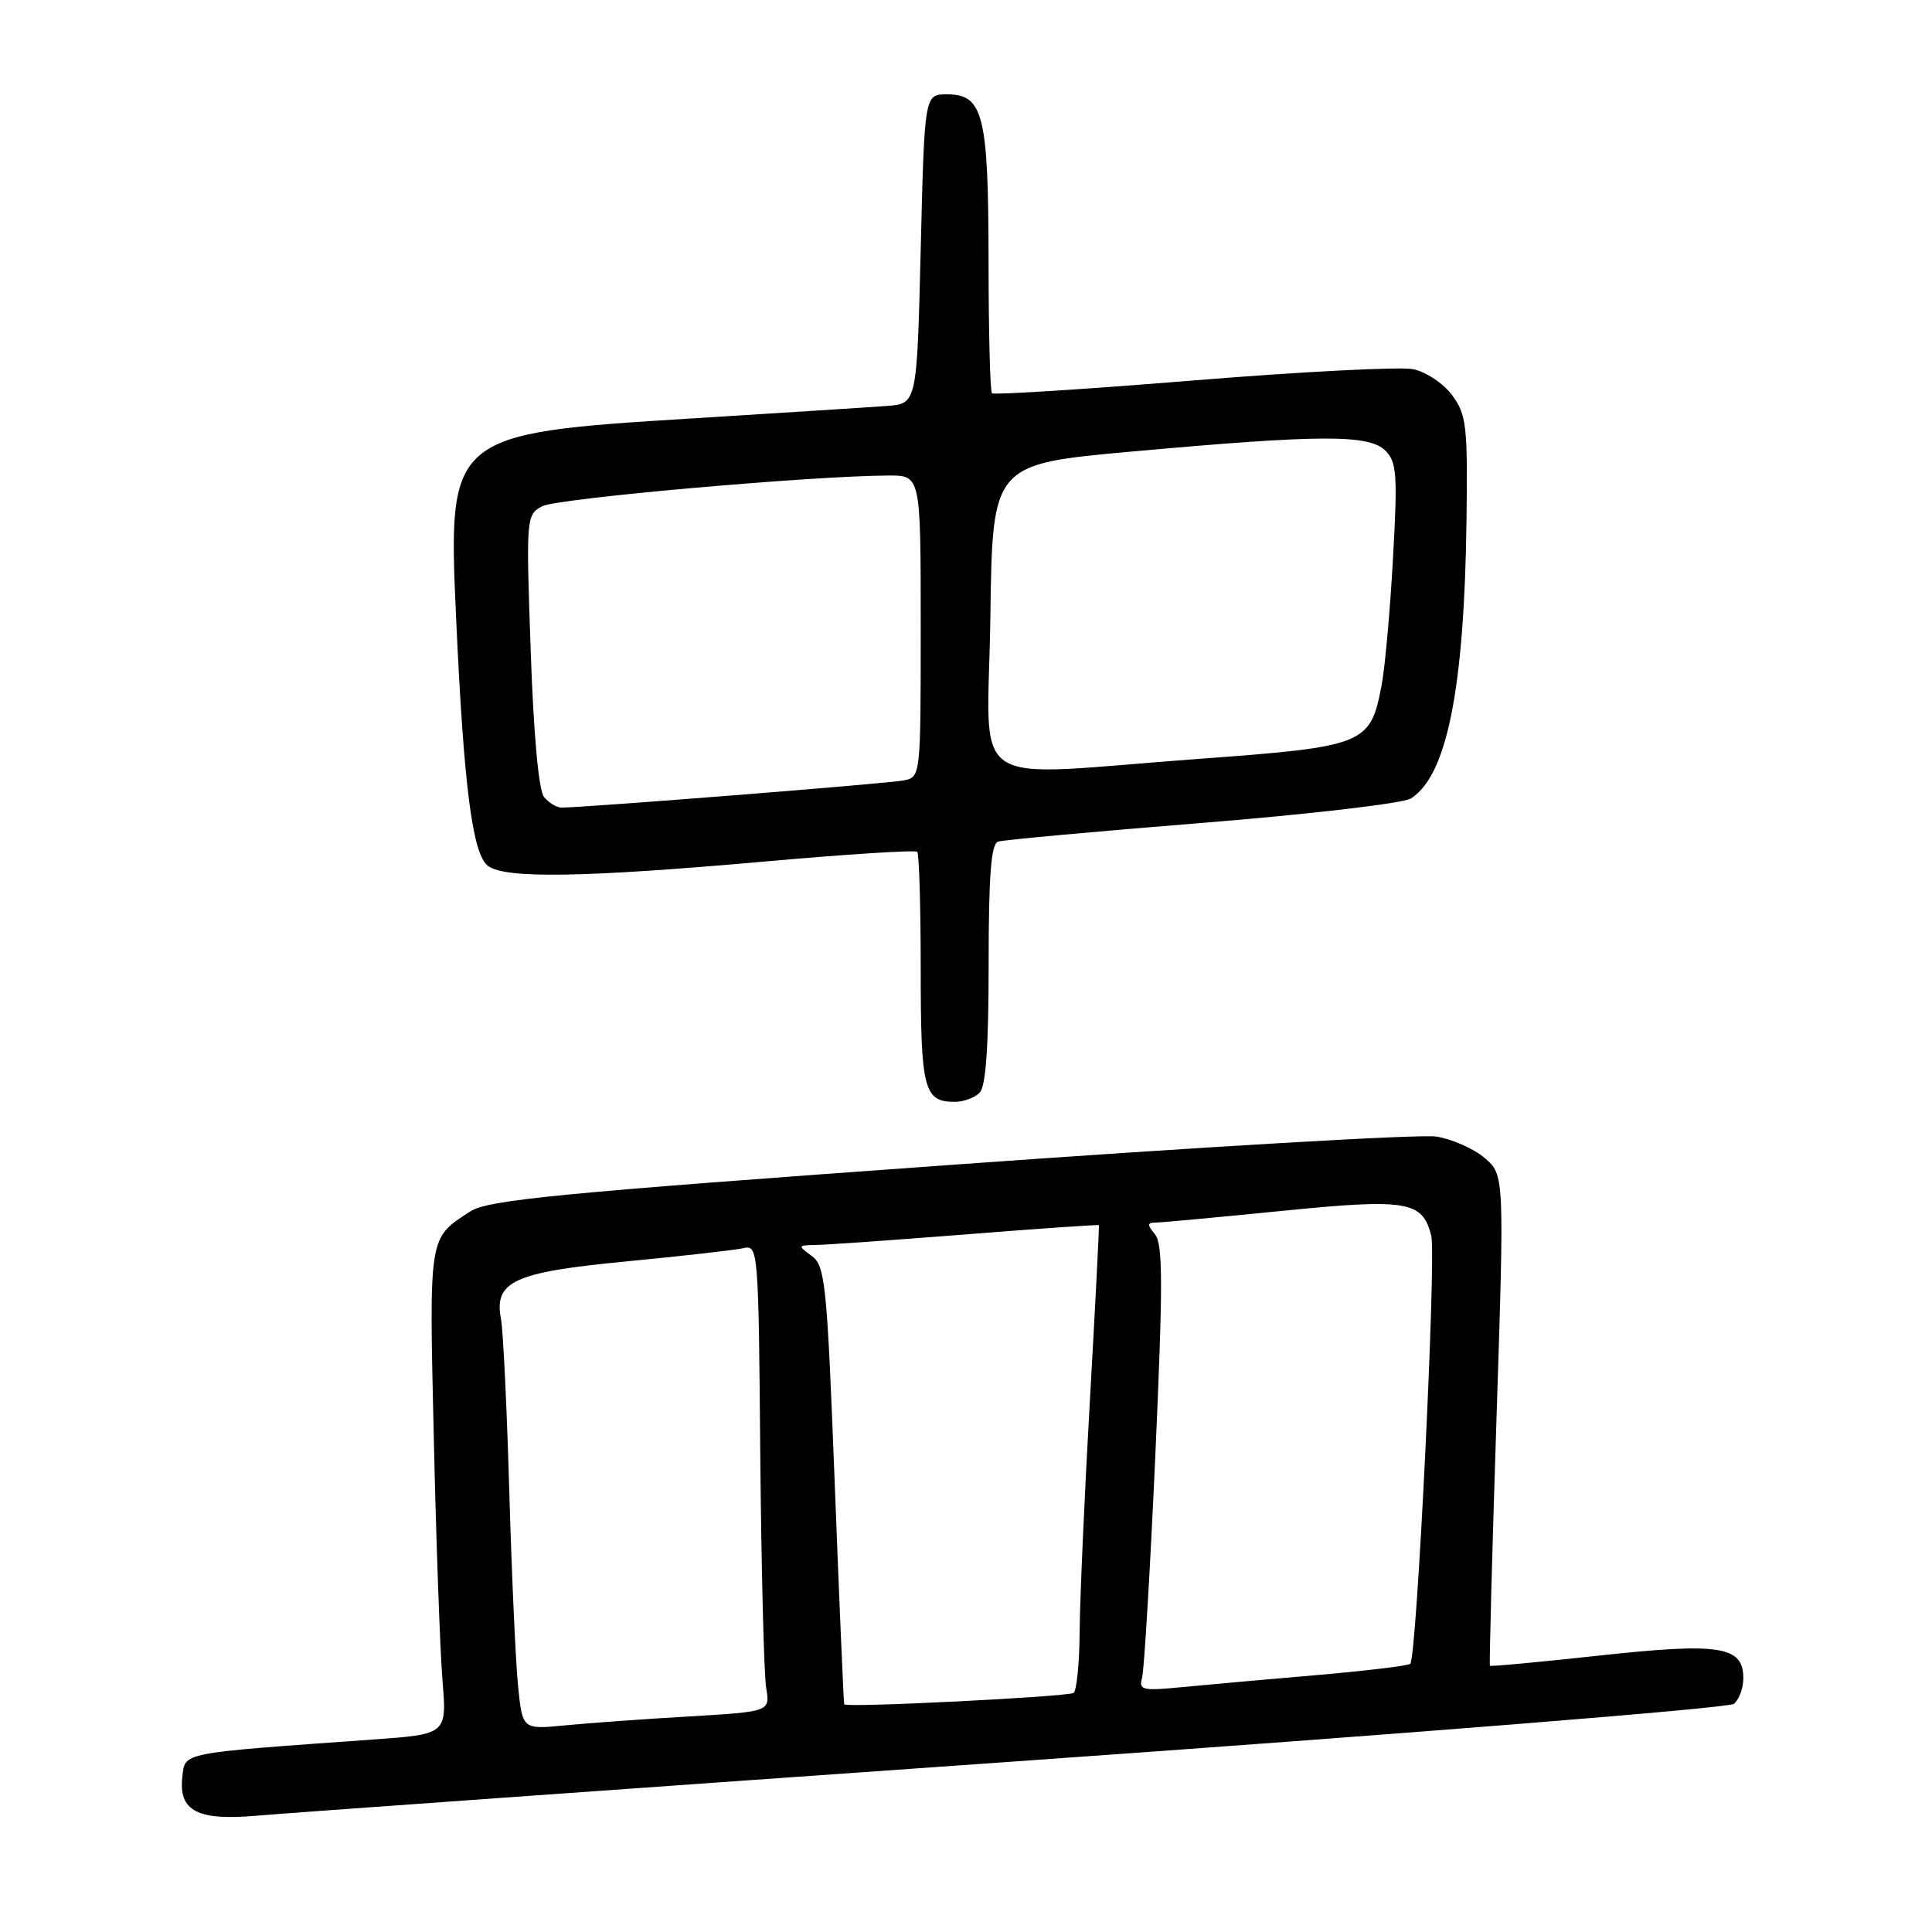 <?xml version="1.0" encoding="UTF-8" standalone="no"?>
<!DOCTYPE svg PUBLIC "-//W3C//DTD SVG 1.1//EN" "http://www.w3.org/Graphics/SVG/1.1/DTD/svg11.dtd" >
<svg xmlns="http://www.w3.org/2000/svg" xmlns:xlink="http://www.w3.org/1999/xlink" version="1.1" viewBox="0 0 256 256">
 <g >
 <path fill="currentColor"
d=" M 134.50 233.40 C 186.20 229.76 229.06 226.33 229.75 225.77 C 230.44 225.21 231.00 223.68 231.00 222.36 C 231.00 218.12 227.87 217.63 211.94 219.37 C 204.05 220.23 197.52 220.84 197.42 220.72 C 197.32 220.60 197.71 205.92 198.29 188.10 C 199.34 155.69 199.34 155.69 196.73 153.44 C 195.29 152.21 192.40 150.93 190.31 150.60 C 188.21 150.27 159.18 151.96 125.78 154.37 C 73.70 158.11 64.66 158.99 62.28 160.54 C 56.77 164.13 56.86 163.53 57.48 190.50 C 57.79 204.25 58.31 218.72 58.63 222.65 C 59.22 229.80 59.22 229.80 49.36 230.50 C 23.63 232.34 24.54 232.16 24.16 235.45 C 23.65 239.97 26.16 241.28 34.00 240.59 C 37.58 240.27 82.80 237.04 134.50 233.40 Z  M 129.80 144.80 C 130.63 143.97 131.00 138.75 131.00 127.77 C 131.00 115.99 131.32 111.83 132.25 111.52 C 132.94 111.29 145.10 110.18 159.29 109.04 C 173.47 107.90 185.91 106.45 186.94 105.81 C 191.72 102.82 194.03 91.29 194.32 68.97 C 194.48 56.39 194.32 54.94 192.41 52.36 C 191.26 50.81 188.94 49.26 187.25 48.92 C 185.57 48.57 172.42 49.25 158.04 50.42 C 143.65 51.59 131.69 52.35 131.44 52.11 C 131.20 51.87 130.99 43.98 130.99 34.58 C 130.97 15.19 130.30 12.50 125.47 12.50 C 122.50 12.50 122.50 12.50 122.00 33.00 C 121.50 53.50 121.50 53.50 117.50 53.79 C 115.30 53.96 103.78 54.69 91.90 55.43 C 59.46 57.44 59.33 57.55 60.44 81.96 C 61.46 104.32 62.61 113.24 64.68 114.75 C 66.99 116.45 77.38 116.28 101.29 114.16 C 112.17 113.19 121.28 112.61 121.54 112.87 C 121.79 113.12 122.00 120.14 122.00 128.47 C 122.00 144.35 122.42 146.00 126.50 146.00 C 127.66 146.00 129.14 145.46 129.80 144.80 Z  M 68.64 223.34 C 68.32 220.13 67.80 208.50 67.48 197.50 C 67.16 186.50 66.67 176.29 66.39 174.82 C 65.42 169.79 68.05 168.57 83.04 167.14 C 90.44 166.43 97.40 165.64 98.50 165.39 C 100.46 164.93 100.51 165.49 100.74 192.71 C 100.88 207.99 101.23 221.92 101.52 223.65 C 102.05 226.80 102.05 226.80 91.28 227.44 C 85.35 227.78 77.96 228.32 74.86 228.62 C 69.22 229.17 69.22 229.17 68.64 223.34 Z  M 111.86 225.83 C 111.79 225.65 111.22 212.53 110.61 196.67 C 109.58 170.00 109.35 167.73 107.56 166.42 C 105.69 165.05 105.70 165.00 108.06 164.97 C 109.40 164.95 118.38 164.32 128.00 163.56 C 137.62 162.80 145.55 162.25 145.61 162.34 C 145.67 162.43 145.14 172.85 144.42 185.50 C 143.70 198.15 143.09 211.96 143.06 216.19 C 143.03 220.42 142.66 224.08 142.25 224.32 C 141.34 224.84 112.06 226.31 111.86 225.83 Z  M 151.33 222.31 C 151.61 221.31 152.40 208.04 153.09 192.80 C 154.10 170.23 154.10 164.82 153.04 163.55 C 151.99 162.28 152.00 162.00 153.13 162.00 C 153.88 161.99 161.36 161.30 169.75 160.46 C 186.48 158.79 188.49 159.12 189.65 163.74 C 190.33 166.47 187.74 219.60 186.87 220.46 C 186.61 220.72 181.02 221.39 174.45 221.96 C 167.88 222.52 159.87 223.24 156.66 223.55 C 151.37 224.07 150.87 223.95 151.33 222.31 Z  M 72.09 105.61 C 71.38 104.75 70.71 97.44 70.32 86.23 C 69.70 68.53 69.73 68.22 71.84 67.08 C 73.80 66.04 107.52 63.05 117.75 63.01 C 122.00 63.00 122.00 63.00 122.00 82.98 C 122.00 102.90 121.99 102.96 119.75 103.41 C 117.75 103.82 77.20 107.03 74.37 107.01 C 73.75 107.00 72.73 106.38 72.09 105.61 Z  M 131.23 81.75 C 131.50 61.50 131.50 61.50 150.00 59.83 C 175.03 57.57 181.40 57.55 183.57 59.71 C 185.08 61.22 185.20 62.88 184.58 73.96 C 184.20 80.86 183.52 88.46 183.06 90.86 C 181.58 98.65 180.85 98.94 158.91 100.55 C 127.36 102.86 130.91 105.27 131.23 81.75 Z "/>
</g>
</svg>